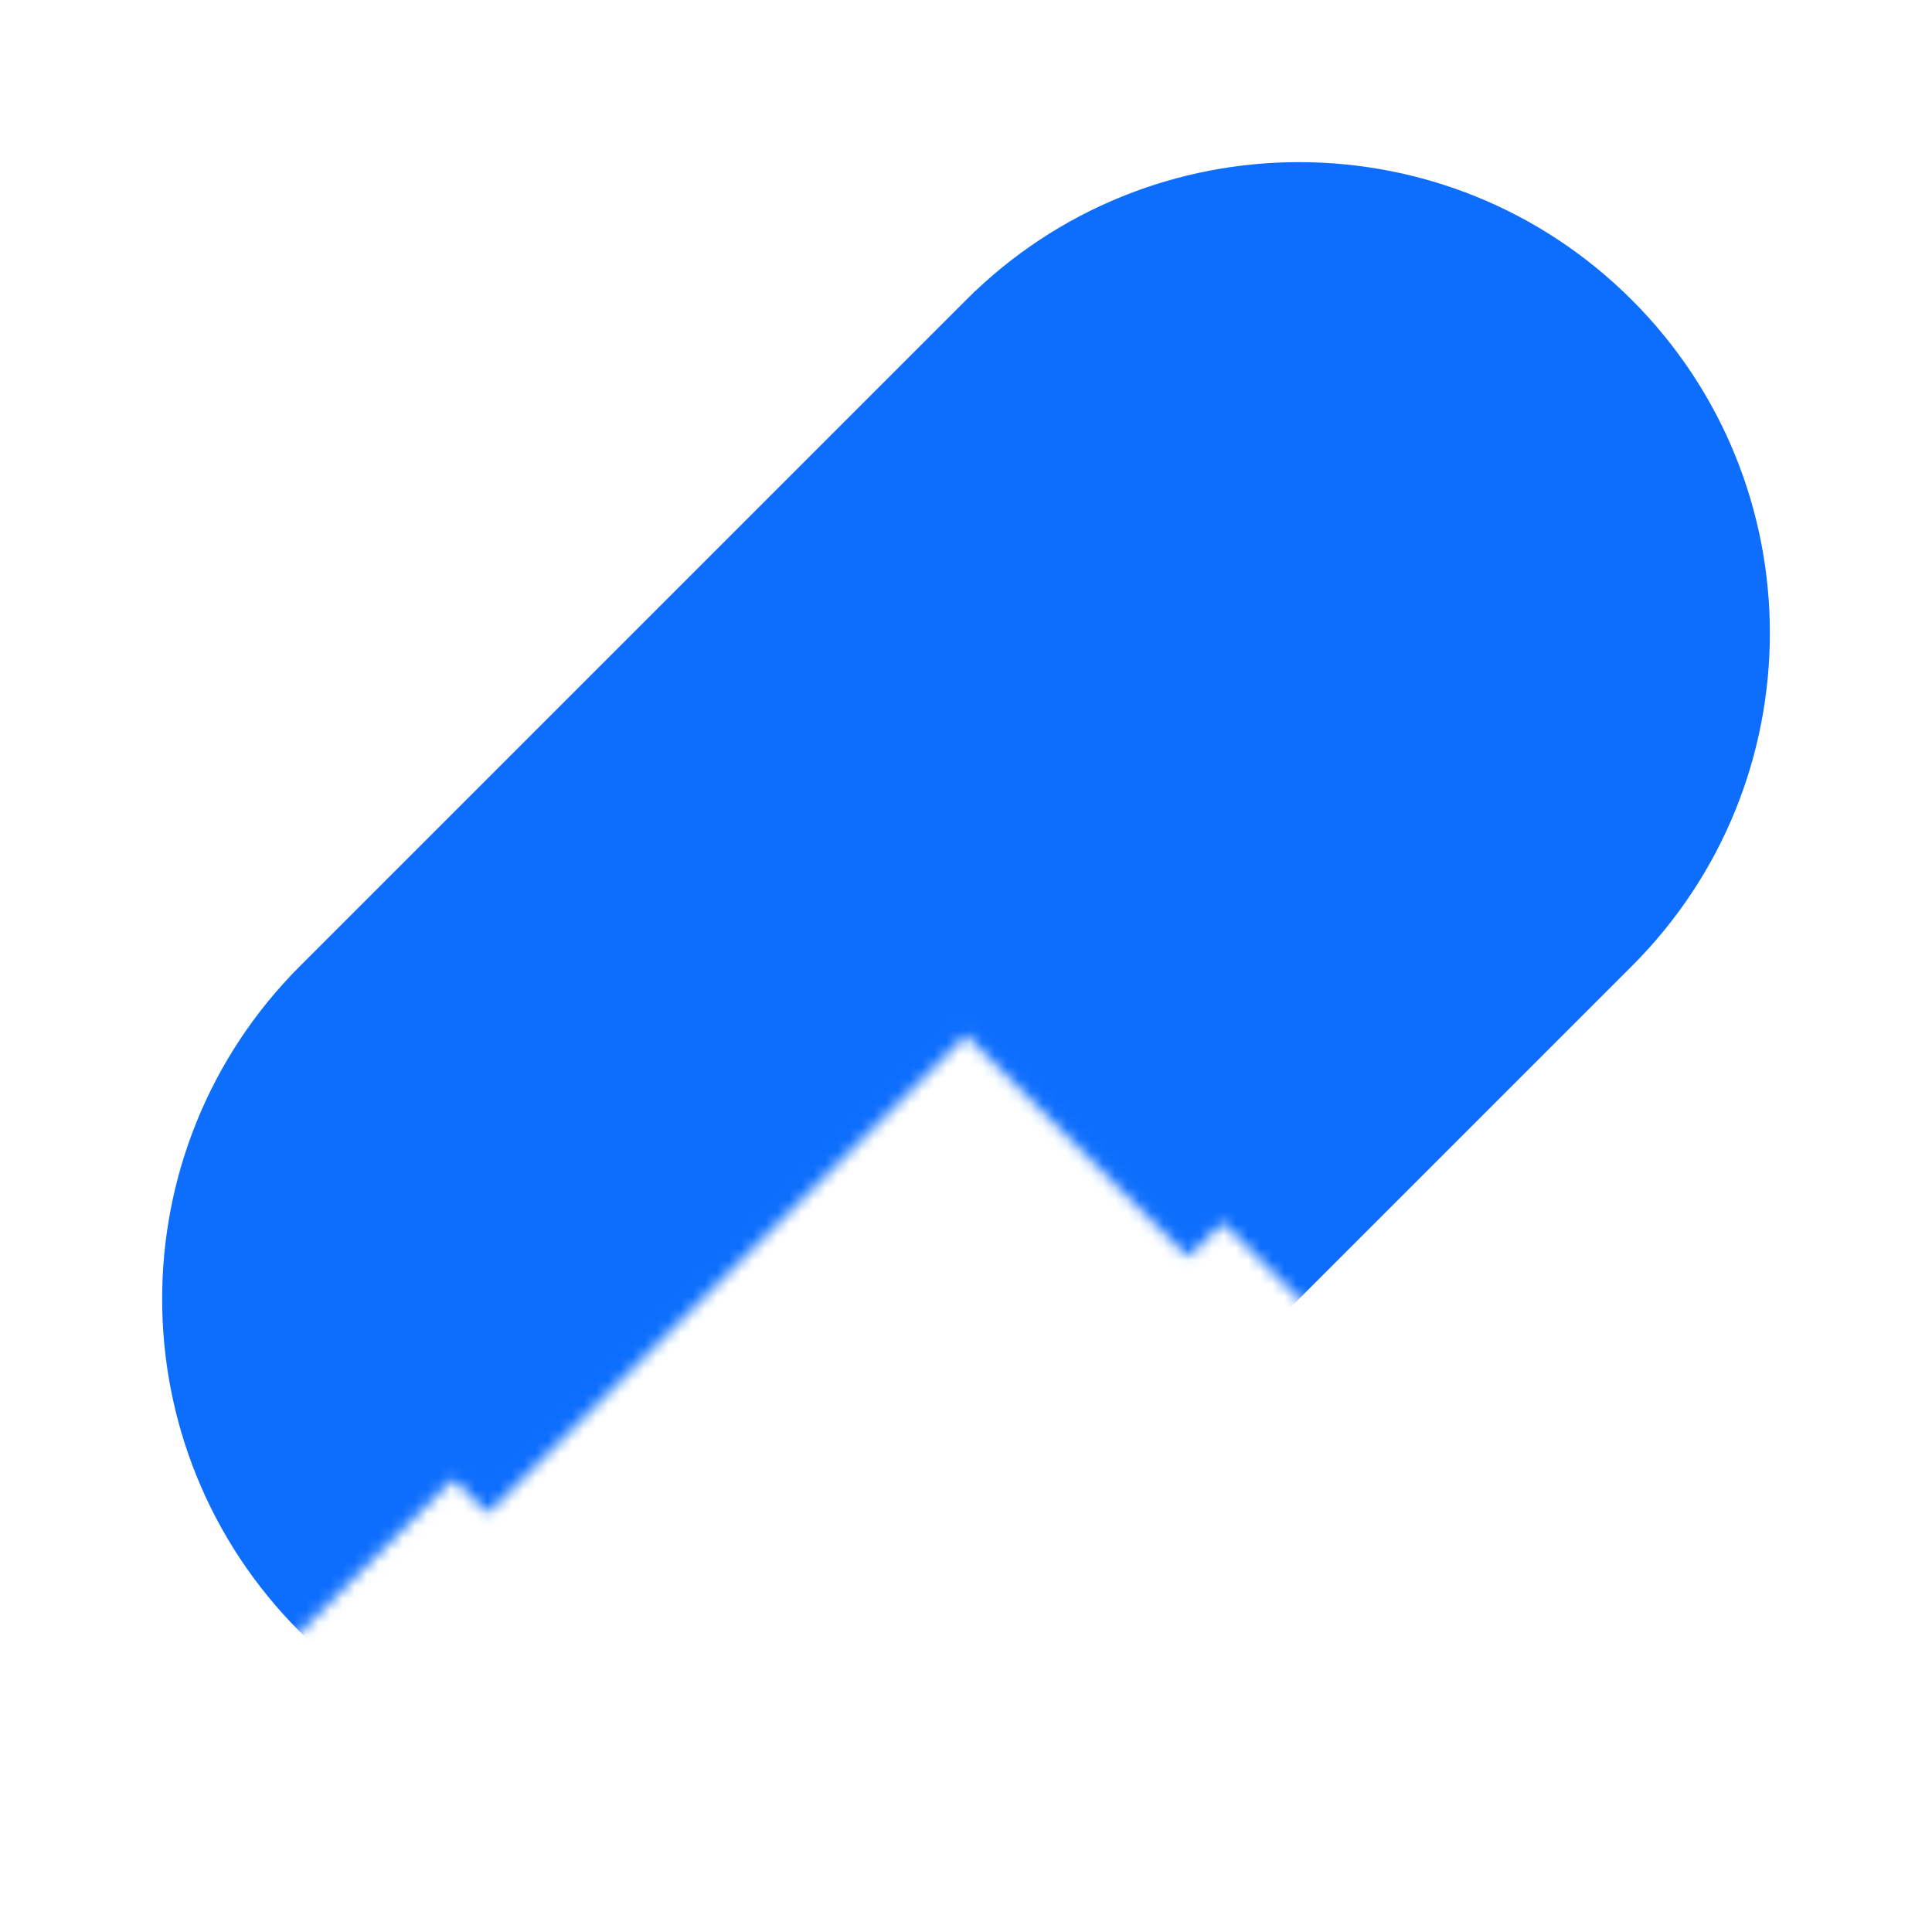 <?xml version="1.0" encoding="UTF-8"?>
<svg id="Calque_1" data-name="Calque 1" xmlns="http://www.w3.org/2000/svg" xmlns:xlink="http://www.w3.org/1999/xlink" viewBox="0 0 160 160">
  <defs>
    <style>
      .cls-1 {
        mask: url(#mask-1);
      }

      .cls-2 {
        mask: url(#mask);
      }

      .cls-3 {
        filter: url(#luminosity-noclip-2);
      }

      .cls-4 {
        opacity: .2;
        stroke: #000;
        stroke-miterlimit: 10;
        stroke-width: .25px;
      }

      .cls-4, .cls-5 {
        fill: #0d6efd;
      }

      .cls-6 {
        filter: url(#luminosity-noclip);
      }
    </style>
    <filter id="luminosity-noclip" x="13.3" y="13.3" width="133.4" height="133.4" color-interpolation-filters="sRGB" filterUnits="userSpaceOnUse">
      <feFlood flood-color="#fff" result="bg"/>
      <feBlend in="SourceGraphic" in2="bg"/>
    </filter>
    <mask id="mask" x="13.3" y="13.3" width="133.4" height="133.4" maskUnits="userSpaceOnUse">
      <g class="cls-6">
        <g>
          <rect x="76" y="50" width="8" height="60" transform="translate(-33.14 80) rotate(-45)"/>
          <rect x="20" y="76" width="120" height="8" transform="translate(-33.14 80) rotate(-45)"/>
        </g>
      </g>
    </mask>
    <filter id="luminosity-noclip-2" x="-33.14" y="-33.14" width="226.27" height="179.71" color-interpolation-filters="sRGB" filterUnits="userSpaceOnUse">
      <feFlood flood-color="#fff" result="bg"/>
      <feBlend in="SourceGraphic" in2="bg"/>
    </filter>
    <mask id="mask-1" x="-33.14" y="-33.14" width="226.27" height="179.71" maskUnits="userSpaceOnUse">
      <g class="cls-3">
        <g>
          <polygon points="193.14 80 136.57 23.43 80 -33.14 23.43 23.43 -33.14 80 23.43 136.57 80 80 136.57 136.57 193.14 80"/>
          <g>
            <rect x="76" y="50" width="8" height="60" transform="translate(-33.14 80) rotate(-45)"/>
            <rect x="20" y="76" width="120" height="8" transform="translate(-33.14 80) rotate(-45)"/>
          </g>
        </g>
      </g>
    </mask>
  </defs>
  <g class="cls-2">
    <path id="_0" data-name="0" class="cls-4" d="M80,24.85l-55.15,55.15c-15.23,15.23-15.23,39.92,0,55.15s39.92,15.23,55.15,0l55.15-55.15c15.23-15.23,15.23-39.92,0-55.15-15.23-15.23-39.92-15.23-55.15,0Z"/>
  </g>
  <g class="cls-1">
    <path id="_1_4" data-name="1/4" class="cls-5" d="M80,24.85l-55.15,55.15c-15.23,15.23-15.23,39.92,0,55.15s39.92,15.23,55.15,0l55.15-55.15c15.23-15.23,15.23-39.92,0-55.15-15.23-15.23-39.92-15.23-55.15,0Z"/>
  </g>
</svg>